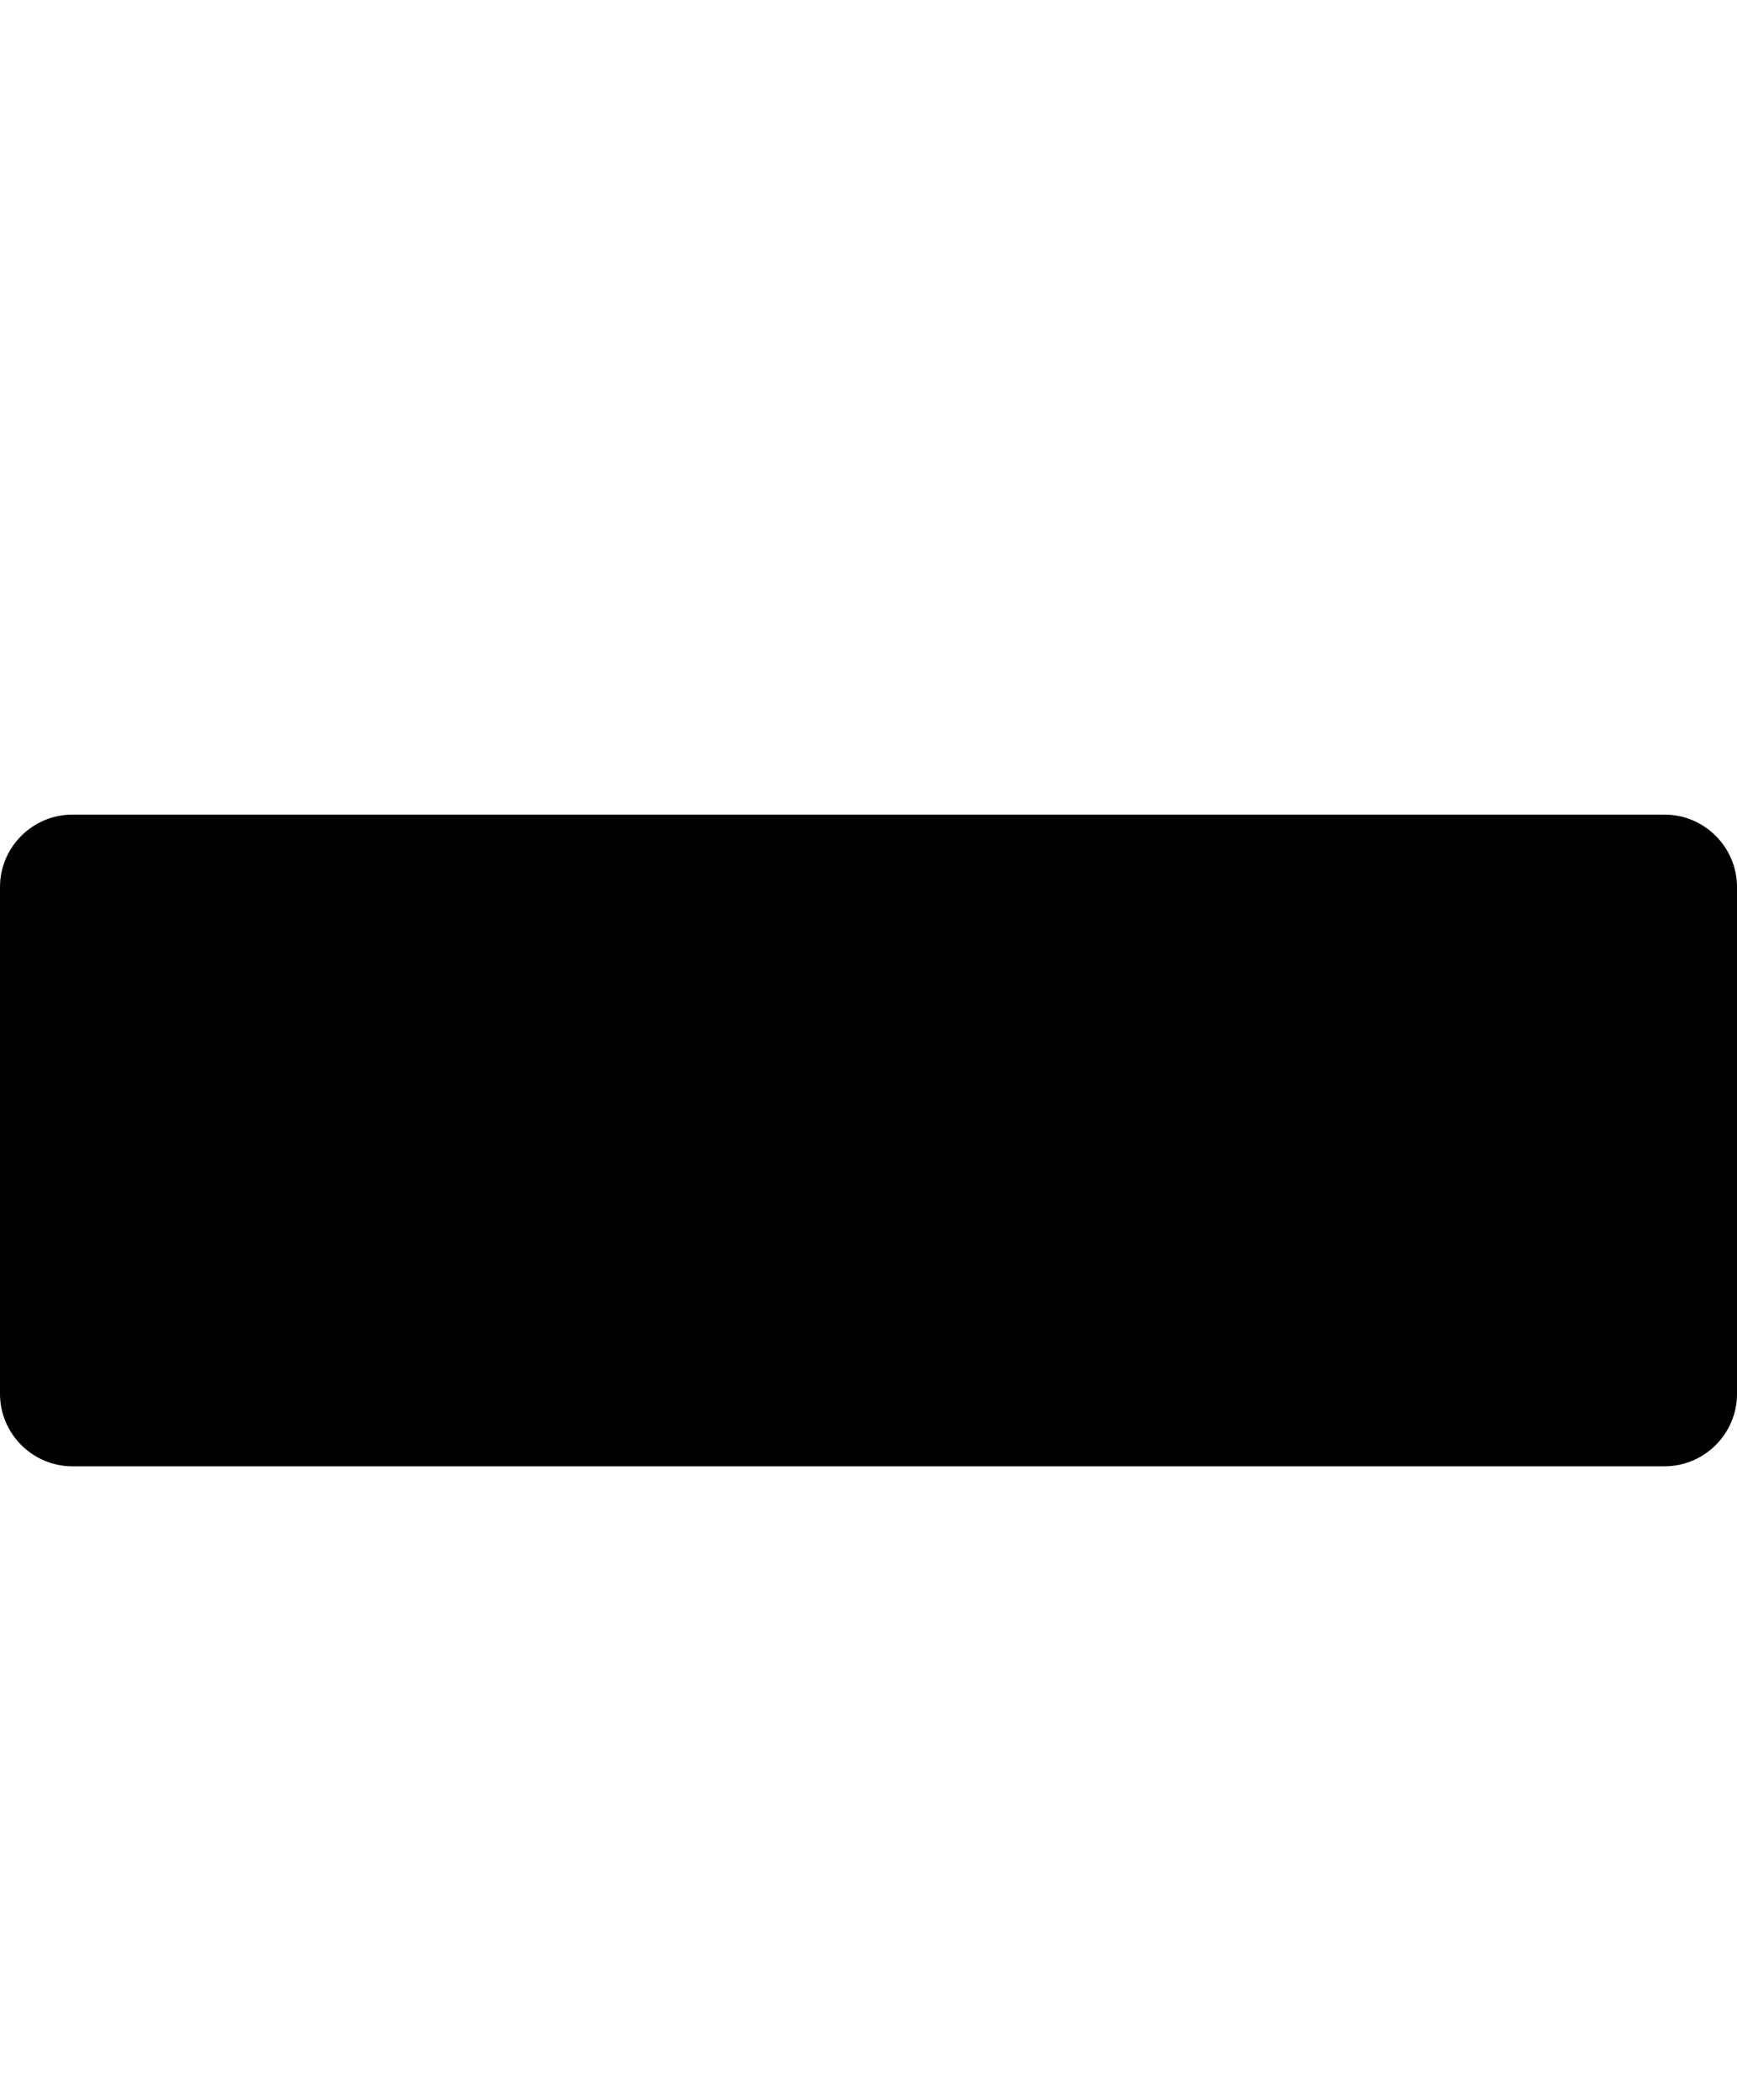 <svg version="1.1" xmlns="http://www.w3.org/2000/svg" xmlns:xlink="http://www.w3.org/1999/xlink" x="0px" y="0px" width="288px" height="348px" viewBox="0 -90 288 258" xml:space="preserve">
<path d="M276,108H12c-6.6,0-12-5.4-12-12V12C0,5.4,5.4,0,12,0h264c6.6,0,12,5.4,12,12v84C288,102.6,282.6,108,276,108z"/>
</svg>

